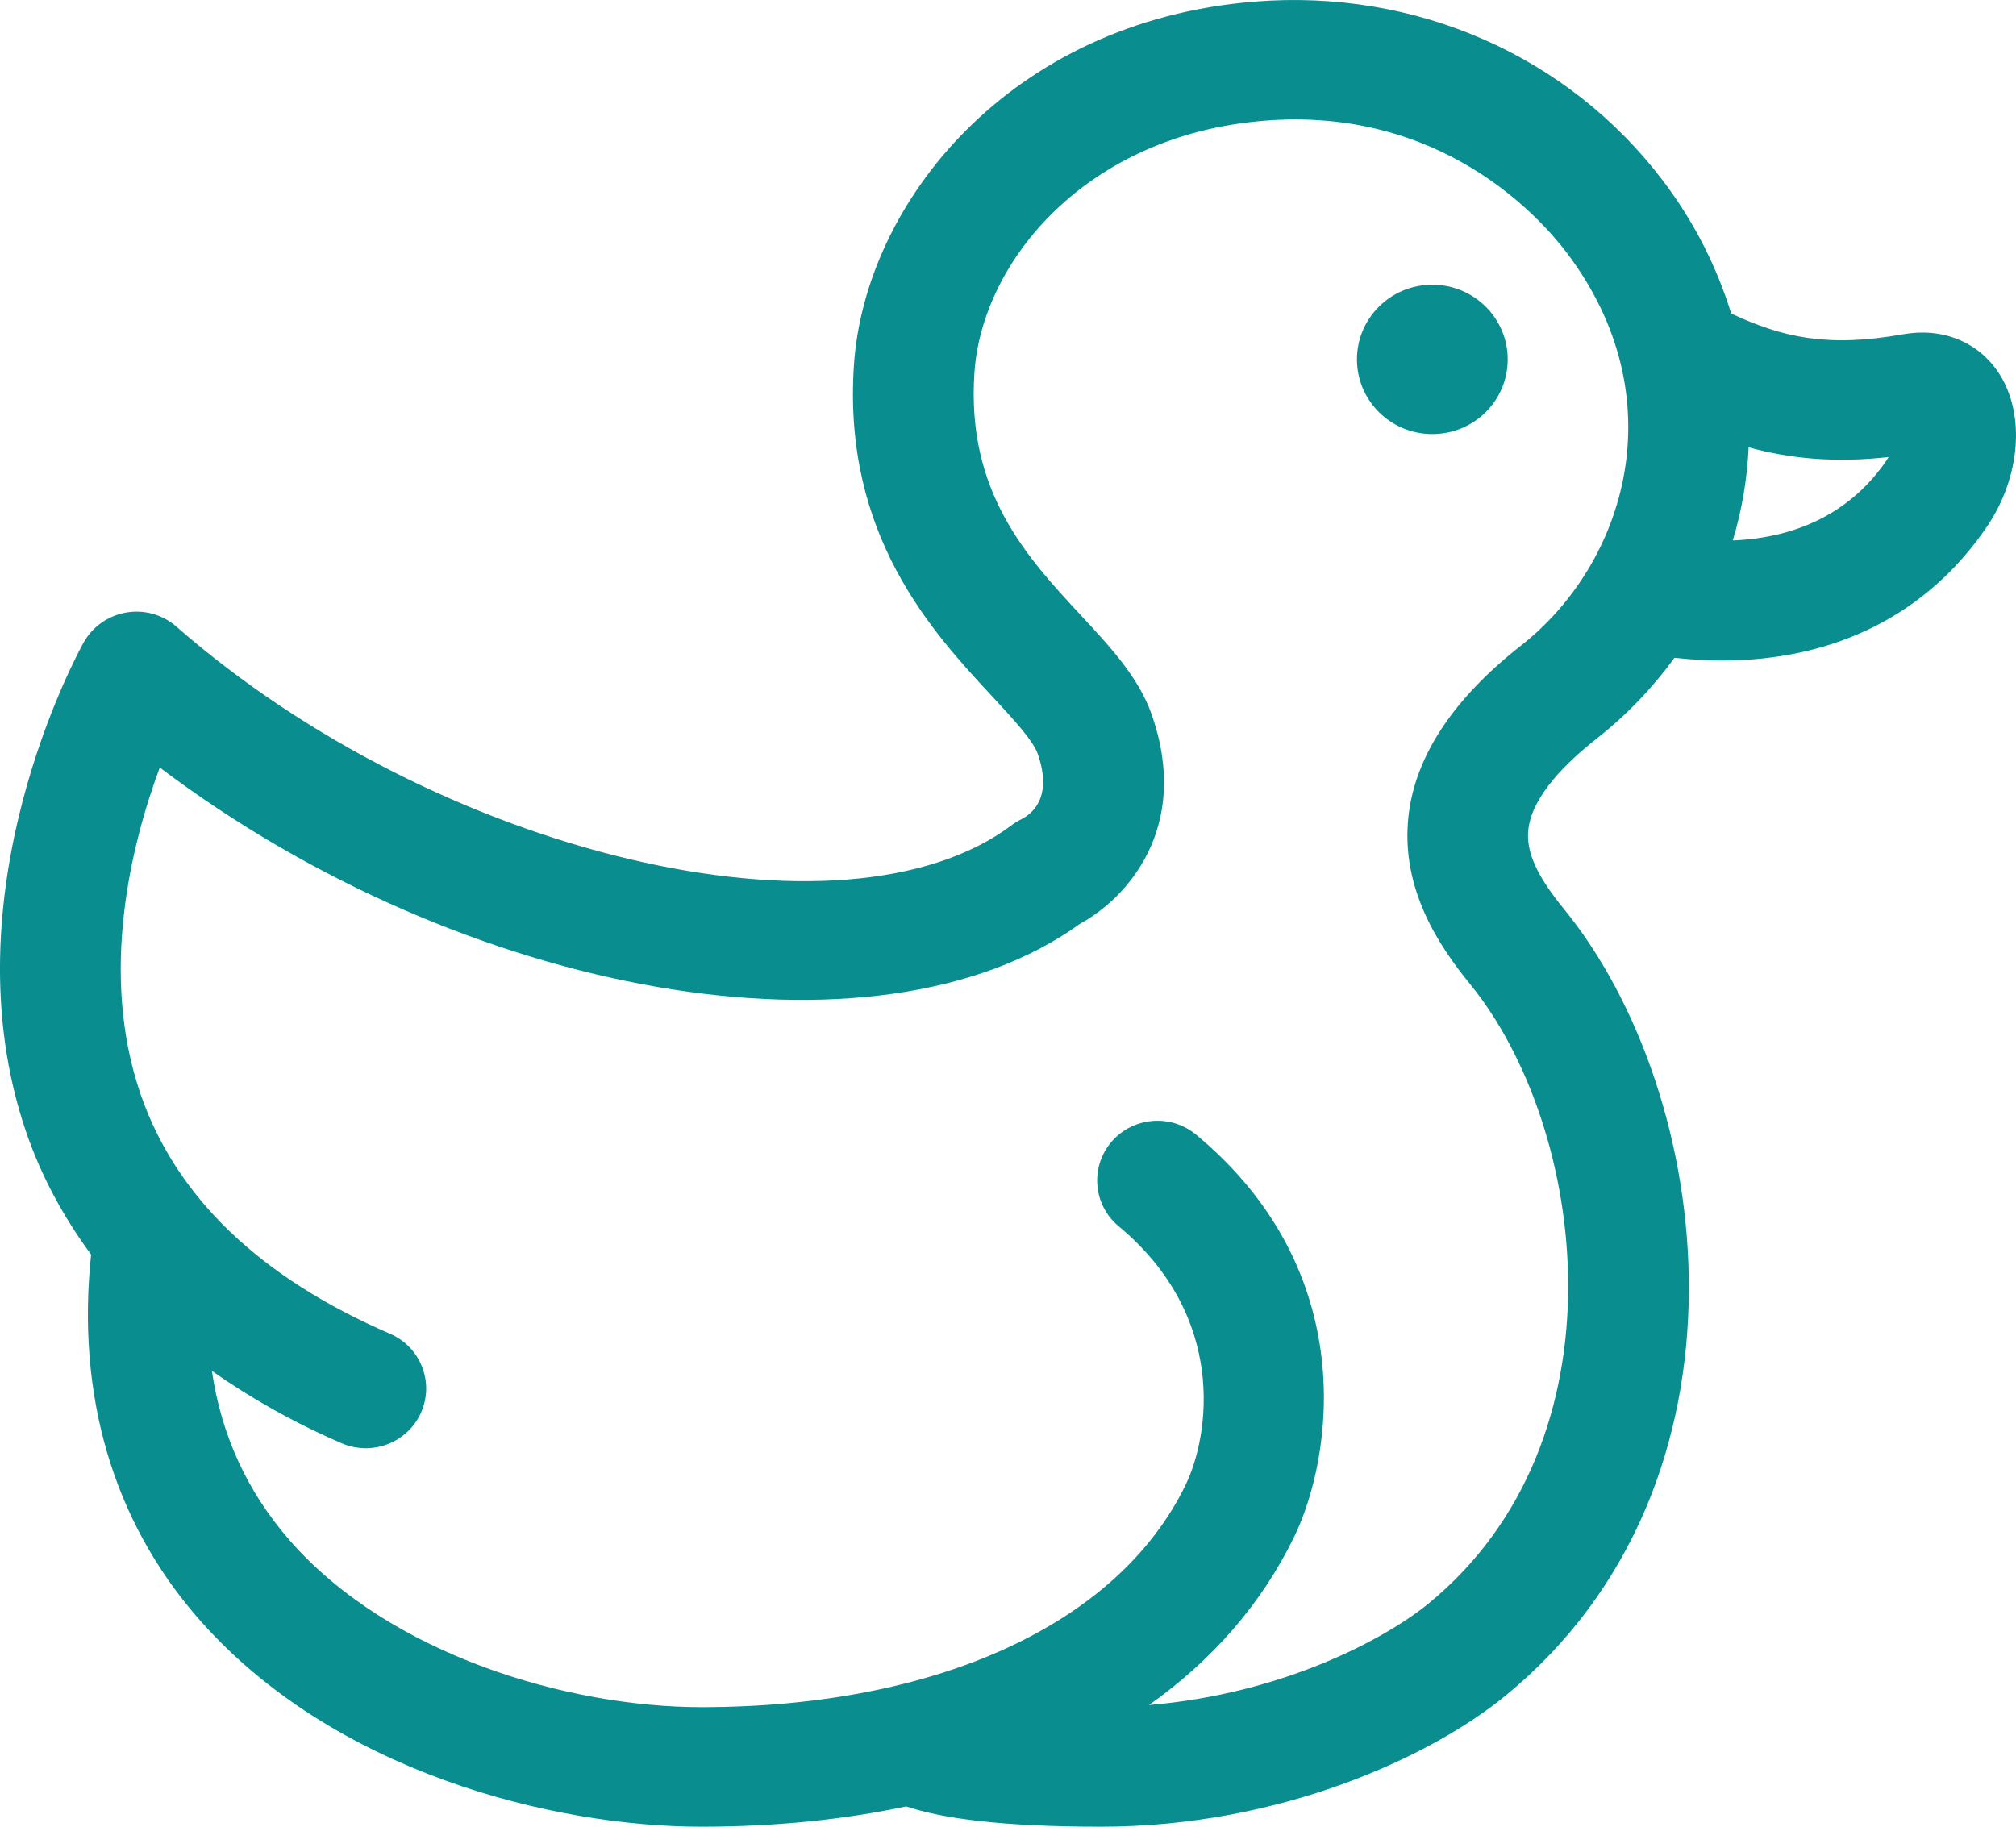 <?xml version="1.0" encoding="UTF-8" standalone="no"?>
<svg width="32px" height="29px" viewBox="0 0 32 29" version="1.1" xmlns="http://www.w3.org/2000/svg" xmlns:xlink="http://www.w3.org/1999/xlink">
    <!-- Generator: Sketch 3.8.3 (29802) - http://www.bohemiancoding.com/sketch -->
    <title>duck</title>
    <desc>Created with Sketch.</desc>
    <defs></defs>
    <g id="Action:-Onboarding" stroke="none" stroke-width="1" fill="none" fill-rule="evenodd">
        <g id="onboarding-ducks" transform="translate(-575, -119)" fill="#098D8F">
            <g id="Loading-message" transform="translate(480, 119)">
                <g id="Group" transform="translate(95, 0)">
                    <path d="M31.726,5.921 C31.398,5.424 30.829,5.196 30.205,5.307 C29.023,5.519 28.297,5.361 27.48,4.978 C27.254,4.248 26.9,3.534 26.399,2.873 C24.893,0.884 22.469,-0.183 19.909,0.026 C16.015,0.34 13.729,3.23 13.555,5.789 C13.371,8.494 14.799,10.032 15.744,11.05 C16.064,11.395 16.396,11.751 16.471,11.965 C16.691,12.592 16.448,12.879 16.226,12.999 C16.167,13.027 16.112,13.061 16.059,13.1 C13.385,15.106 6.94,13.575 2.8,9.948 C2.582,9.757 2.291,9.675 2.003,9.724 C1.717,9.773 1.469,9.948 1.328,10.199 C1.238,10.361 -0.874,14.21 0.416,17.975 C0.657,18.677 1.008,19.322 1.446,19.917 C1.212,22.141 1.787,24.132 3.143,25.688 C5.273,28.133 8.778,29 11.132,29 C12.295,29 13.383,28.89 14.385,28.678 C14.947,28.867 15.885,29 17.475,29 C20.336,29 22.718,27.883 23.889,26.926 C28.027,23.543 27.221,17.367 24.822,14.428 C24.389,13.897 24.22,13.52 24.26,13.166 C24.32,12.633 24.876,12.094 25.332,11.736 C25.822,11.351 26.235,10.915 26.579,10.443 C26.834,10.47 27.085,10.487 27.328,10.487 C29.123,10.487 30.589,9.757 31.538,8.362 C32.075,7.572 32.152,6.568 31.726,5.921 L31.726,5.921 Z M24.144,10.248 C23.065,11.095 22.463,12.006 22.357,12.956 C22.227,14.114 22.852,15.031 23.333,15.621 C25.189,17.895 25.854,22.859 22.67,25.461 C22.002,26.007 20.379,26.89 18.239,27.068 C19.243,26.356 20.026,25.461 20.542,24.399 C21.152,23.144 21.611,20.197 18.988,18.015 C18.583,17.678 17.98,17.73 17.639,18.131 C17.3,18.533 17.352,19.131 17.757,19.468 C19.479,20.9 19.203,22.781 18.818,23.576 C17.745,25.783 14.872,27.102 11.132,27.102 C9.028,27.102 6.191,26.281 4.593,24.448 C3.922,23.677 3.511,22.778 3.363,21.763 C3.972,22.192 4.653,22.579 5.424,22.913 C5.91,23.121 6.473,22.902 6.685,22.422 C6.896,21.941 6.674,21.382 6.189,21.173 C4.127,20.282 2.795,19.005 2.233,17.375 C1.569,15.449 2.087,13.395 2.536,12.185 C7.365,15.832 13.91,17.003 17.147,14.663 C17.867,14.273 18.916,13.152 18.28,11.342 C18.075,10.756 17.628,10.275 17.154,9.765 C16.303,8.848 15.338,7.809 15.467,5.917 C15.587,4.148 17.24,2.145 20.065,1.917 C22.88,1.686 24.452,3.462 24.868,4.011 C26.616,6.321 25.8,8.949 24.144,10.248 L24.144,10.248 Z M29.948,7.305 C29.402,8.105 28.57,8.535 27.505,8.58 C27.649,8.099 27.734,7.603 27.756,7.102 C28.408,7.28 29.118,7.352 29.978,7.256 C29.969,7.273 29.958,7.289 29.948,7.305 L29.948,7.305 Z M22.735,4.52 C22.074,4.52 21.539,5.051 21.539,5.706 C21.539,6.361 22.074,6.891 22.735,6.891 C23.397,6.891 23.932,6.361 23.932,5.706 C23.932,5.051 23.397,4.52 22.735,4.52 L22.735,4.52 Z" id="duck"></path>
                </g>
            </g>
        </g>
    </g>
</svg>